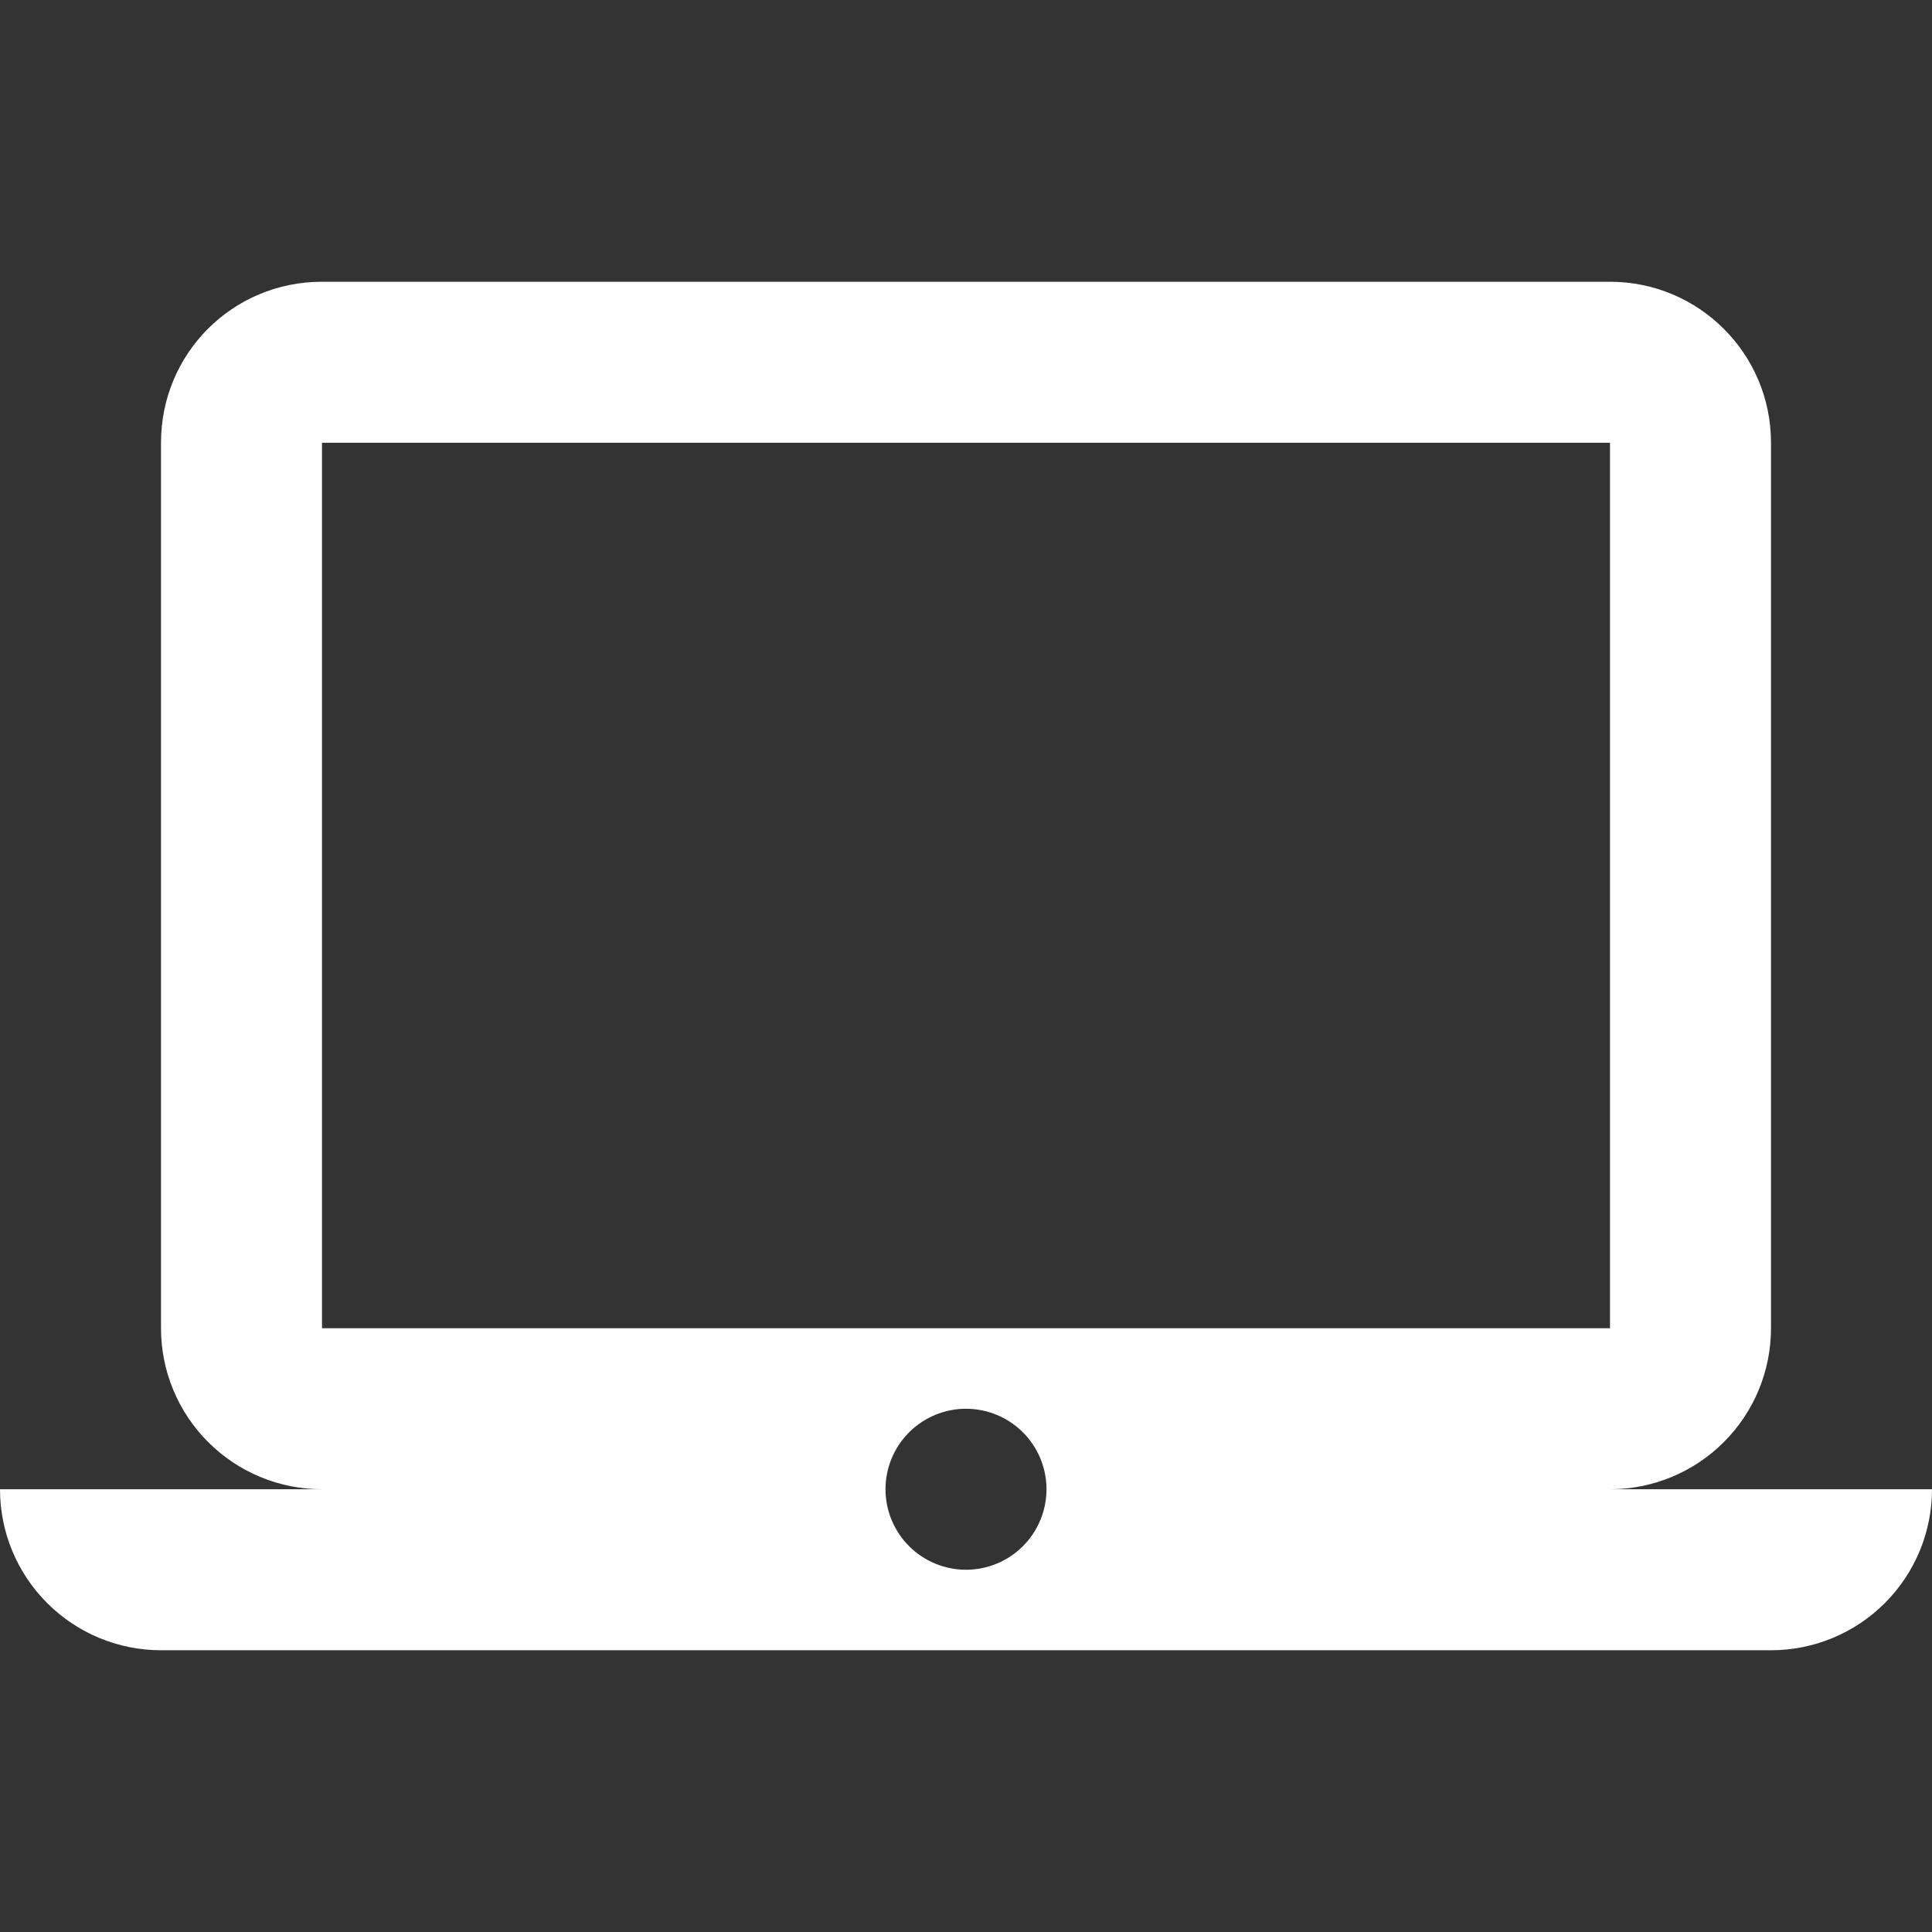 <svg width="48" height="48" viewBox="0 0 48 48" fill="none" xmlns="http://www.w3.org/2000/svg">
<rect x="0" y="0" width="48" height="48" fill="#333333" stroke="none"/>
<path d="M24 39C23.47 39 22.961 38.789 22.586 38.414C22.211 38.039 22 37.53 22 37C22 36.47 22.211 35.961 22.586 35.586C22.961 35.211 23.47 35 24 35C24.53 35 25.039 35.211 25.414 35.586C25.789 35.961 26 36.47 26 37C26 37.53 25.789 38.039 25.414 38.414C25.039 38.789 24.53 39 24 39ZM8 11H40V33H8V11ZM40 37C41.061 37 42.078 36.579 42.828 35.828C43.579 35.078 44 34.061 44 33V11C44 8.78 42.2 7 40 7H8C5.78 7 4 8.78 4 11V33C4 34.061 4.421 35.078 5.172 35.828C5.922 36.579 6.939 37 8 37H0C0 38.061 0.421 39.078 1.172 39.828C1.922 40.579 2.939 41 4 41H44C45.061 41 46.078 40.579 46.828 39.828C47.579 39.078 48 38.061 48 37H40Z" fill="white"/>
</svg>

